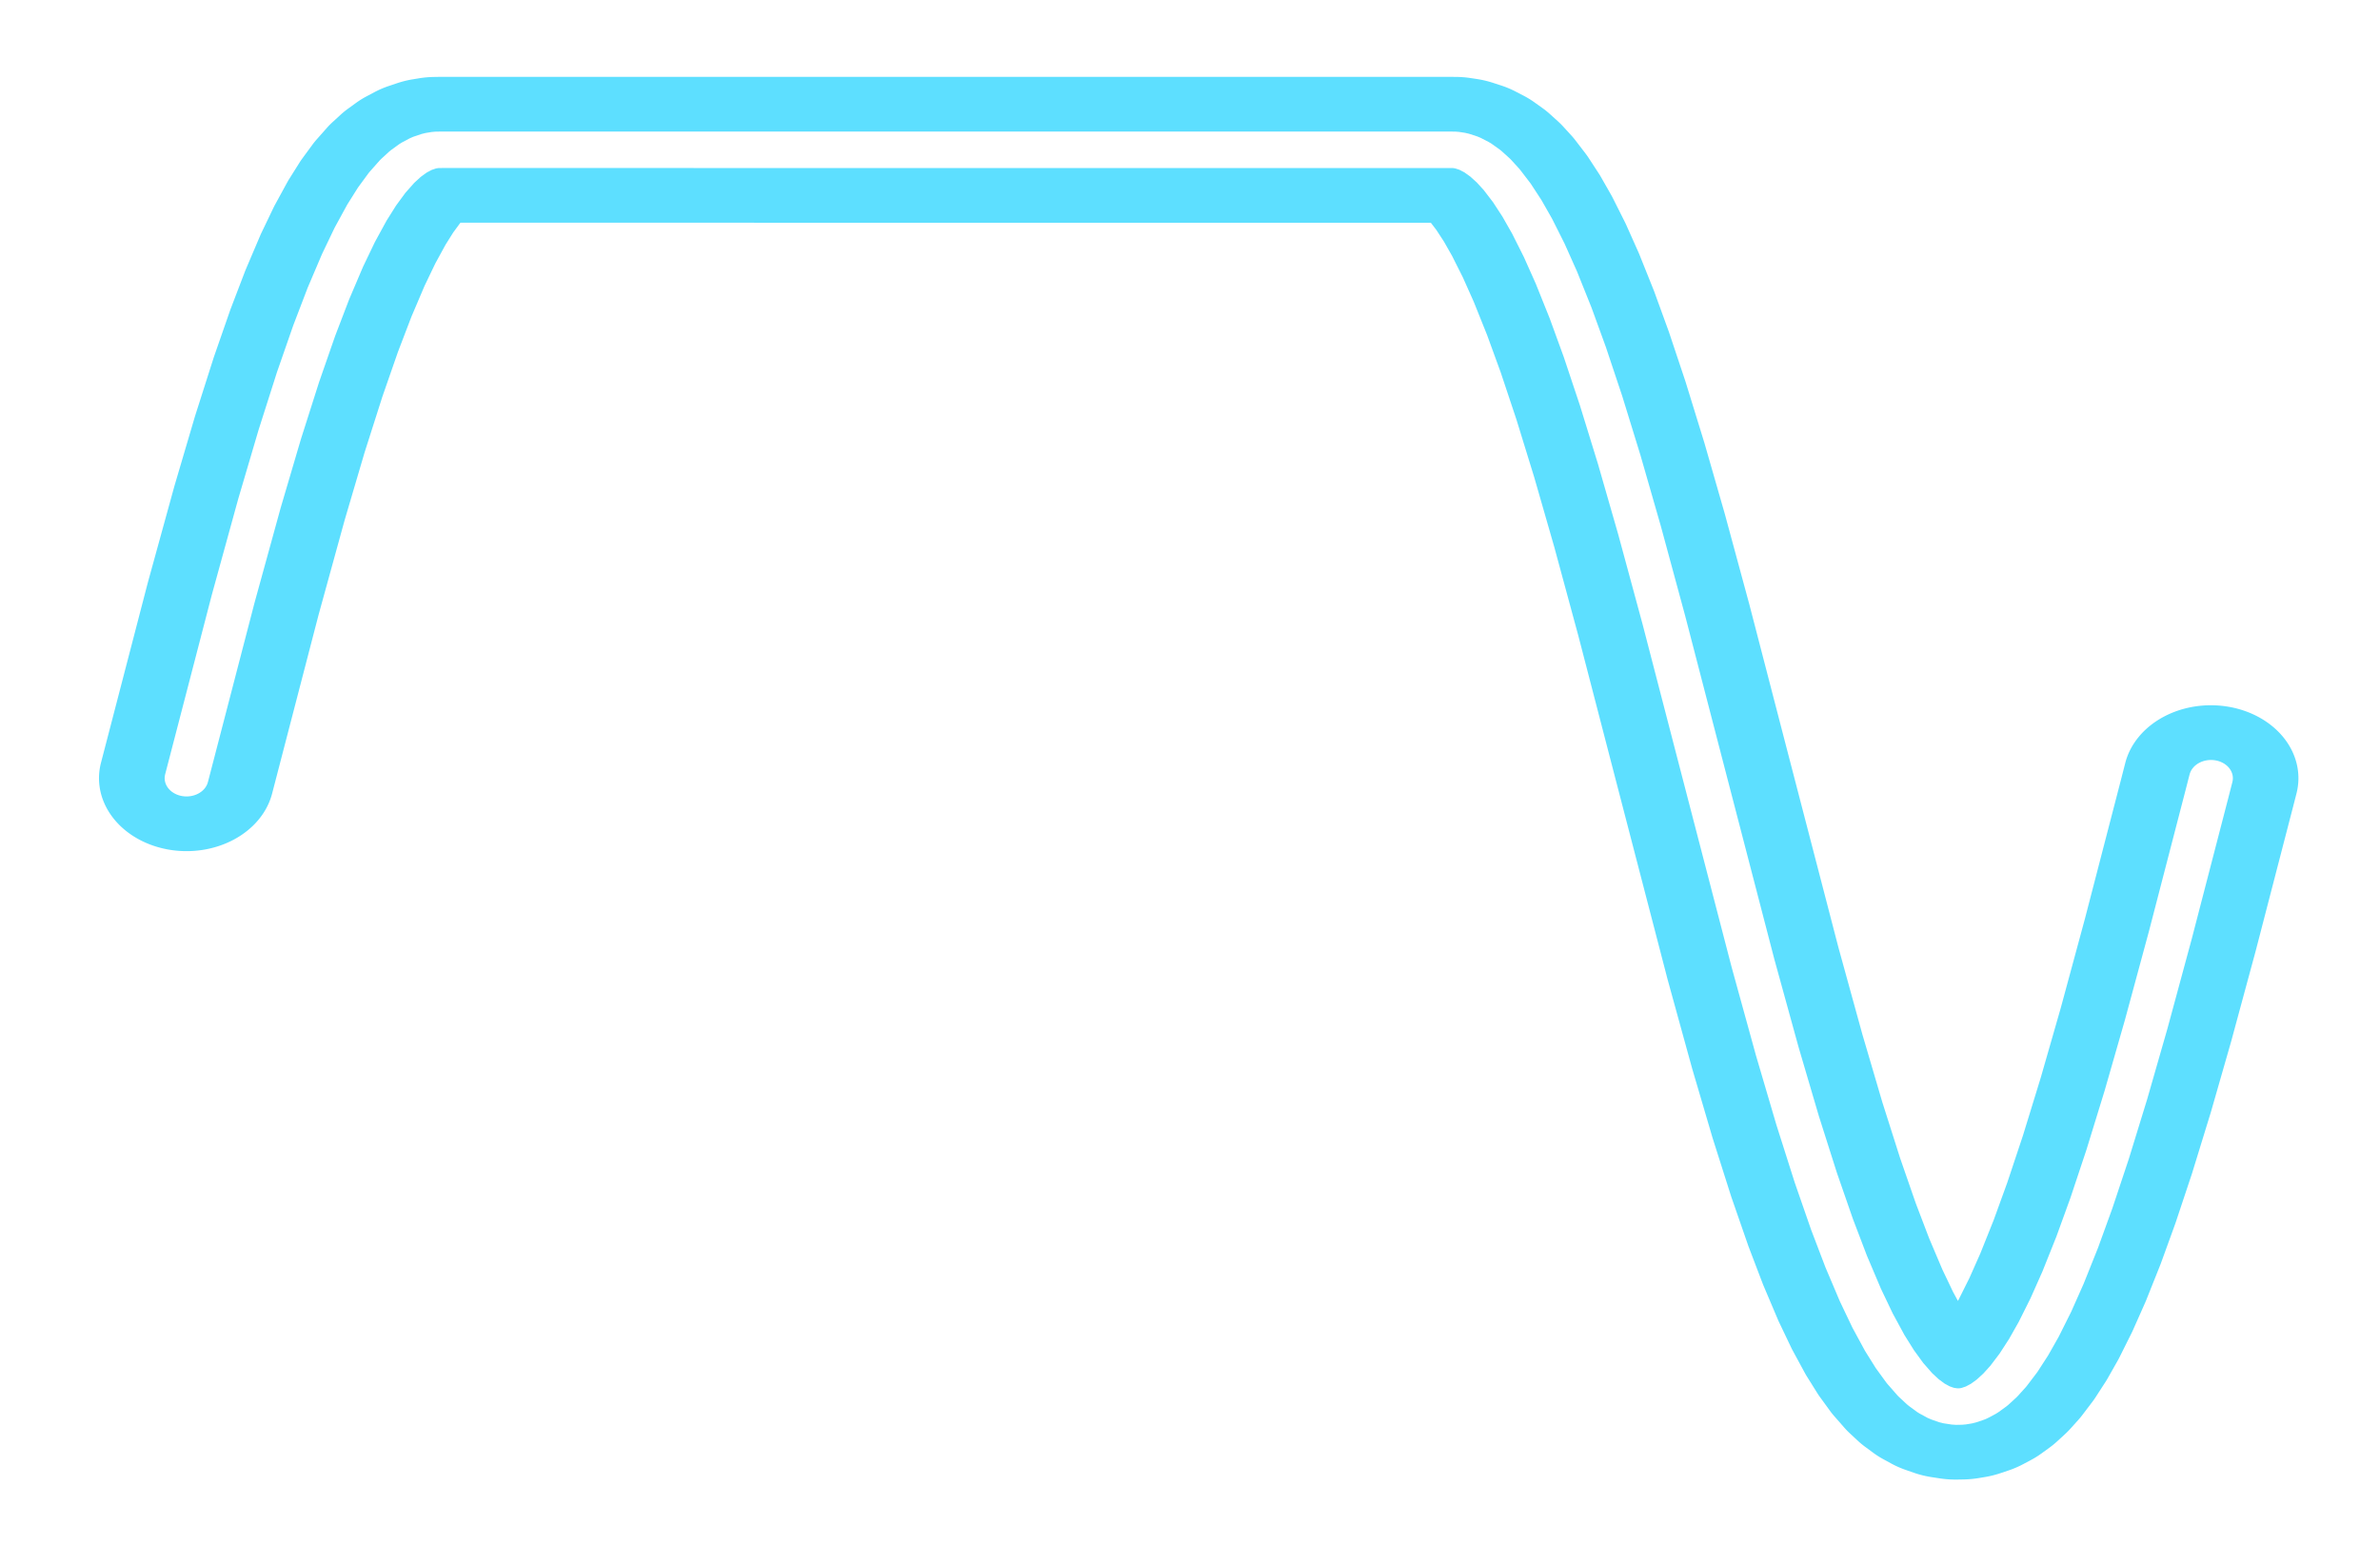 <?xml version="1.0" encoding="UTF-8" standalone="no"?>
<!-- Created with Inkscape (http://www.inkscape.org/) -->

<svg
   width="21.019mm"
   height="13.826mm"
   viewBox="0 0 21.019 13.826"
   version="1.1"
   id="svg1"
   inkscape:version="1.3.2 (091e20e, 2023-11-25, custom)"
   sodipodi:docname="hold_up_s.svg"
   xmlns:inkscape="http://www.inkscape.org/namespaces/inkscape"
   xmlns:sodipodi="http://sodipodi.sourceforge.net/DTD/sodipodi-0.dtd"
   xmlns="http://www.w3.org/2000/svg"
   xmlns:svg="http://www.w3.org/2000/svg">
  <sodipodi:namedview
     id="namedview1"
     pagecolor="#ffffff"
     bordercolor="#000000"
     borderopacity="0.25"
     inkscape:showpageshadow="2"
     inkscape:pageopacity="0.0"
     inkscape:pagecheckerboard="0"
     inkscape:deskcolor="#d1d1d1"
     inkscape:document-units="mm"
     inkscape:zoom="2.8044052"
     inkscape:cx="-40.472041"
     inkscape:cy="53.308988"
     inkscape:window-width="1920"
     inkscape:window-height="1001"
     inkscape:window-x="-9"
     inkscape:window-y="-9"
     inkscape:window-maximized="1"
     inkscape:current-layer="layer1" />
  <defs
     id="defs1">
    <clipPath
       id="p9b991f9323-9-9">
      <rect
         x="57.6"
         y="41.472"
         width="357.12"
         height="266.112"
         id="rect37-2-8" />
    </clipPath>
    <clipPath
       id="p46a843d1e2-1">
      <rect
         x="57.6"
         y="41.472"
         width="357.12"
         height="266.112"
         id="rect70-4" />
    </clipPath>
    <clipPath
       id="p46a843d1e2-7">
      <rect
         x="57.6"
         y="41.472"
         width="357.12"
         height="266.112"
         id="rect70-5" />
    </clipPath>
    <clipPath
       id="p46a843d1e2">
      <rect
         x="57.6"
         y="41.472"
         width="357.12"
         height="266.112"
         id="rect70" />
    </clipPath>
    <clipPath
       id="p46a843d1e2-38">
      <rect
         x="57.6"
         y="41.472"
         width="357.12"
         height="266.112"
         id="rect70-30" />
    </clipPath>
    <clipPath
       id="p46a843d1e2-38-1">
      <rect
         x="57.6"
         y="41.472"
         width="357.12"
         height="266.112"
         id="rect70-30-3" />
    </clipPath>
    <clipPath
       id="p46a843d1e2-38-1-9">
      <rect
         x="57.6"
         y="41.472"
         width="357.12"
         height="266.112"
         id="rect70-30-3-5" />
    </clipPath>
    <clipPath
       id="p46a843d1e2-3">
      <rect
         x="57.6"
         y="41.472"
         width="357.12"
         height="266.112"
         id="rect70-3" />
    </clipPath>
    <clipPath
       id="p46a843d1e2-38-1-1">
      <rect
         x="57.6"
         y="41.472"
         width="357.12"
         height="266.112"
         id="rect70-30-3-7" />
    </clipPath>
    <filter
       inkscape:collect="always"
       style="color-interpolation-filters:sRGB"
       id="filter3"
       x="-0.043"
       y="-0.056"
       width="1.086"
       height="1.112">
      <feGaussianBlur
         inkscape:collect="always"
         stdDeviation="6.324"
         id="feGaussianBlur3" />
    </filter>
    <clipPath
       id="p46a843d1e2-38-1-9-9">
      <rect
         x="57.6"
         y="41.472"
         width="357.12"
         height="266.112"
         id="rect70-30-3-5-2" />
    </clipPath>
    <filter
       inkscape:collect="always"
       style="color-interpolation-filters:sRGB"
       id="filter4"
       x="-0.021"
       y="-0.029"
       width="1.043"
       height="1.058">
      <feGaussianBlur
         inkscape:collect="always"
         stdDeviation="1.44"
         id="feGaussianBlur4" />
    </filter>
  </defs>
  <g
     inkscape:label="Calque 1"
     inkscape:groupmode="layer"
     id="layer1"
     transform="translate(-129.91,-127.794)">
    <g
       id="group_holdhigh_blur"
       transform="matrix(0.353,0,0,0.353,81.292,148.478)"
       style="stroke-linecap:butt;stroke-linejoin:round">
      <path
         d="m 73.833,174.528 7.475,-34.51 4.225,-18.413 3.25,-13.228 2.925,-11.017 2.6,-8.967 2.275,-7.134 2.275,-6.412 1.95,-4.883 1.95,-4.287 1.625,-3.1 1.625,-2.658 1.625,-2.204 1.3,-1.431 1.3,-1.132 1.3,-0.83 1.3,-0.526 0.975,-0.194 0.975,-0.022 c 67.328,0 90.691,0.006 161.515,0.006 l 0.975,0.007 0.975,0.179 1.3,0.507 1.3,0.811 1.3,1.113 1.3,1.413 1.3,1.709 1.625,2.545 1.625,2.991 1.625,3.424 1.95,4.663 1.95,5.241 2.275,6.805 2.275,7.499 2.6,9.345 2.925,11.387 3.25,13.567 3.9,17.256 5.85,27.056 8.449,39.025 3.9,16.979 3.25,13.251 2.925,11.042 2.6,8.993 2.275,7.159 2.275,6.438 1.95,4.907 1.95,4.313 1.625,3.122 1.625,2.68 1.625,2.227 1.3,1.45 1.3,1.151 1.3,0.849 1.3,0.545 1.3,0.239 0.975,-0.021 0.975,-0.194 1.3,-0.526 1.3,-0.83 1.3,-1.132 1.3,-1.431 1.3,-1.727 1.625,-2.568 1.625,-3.013 1.625,-3.446 1.95,-4.687 1.95,-5.264 2.275,-6.831 2.275,-7.523 2.6,-9.37 2.925,-11.411 3.25,-13.588 3.9,-17.274 5.85,-27.068 0.65,-3.043 v 0"
         clip-path="url(#p46a843d1e2-38-1-1)"
         style="fill:none;stroke:#5ddfff;stroke-width:14.038;stroke-linecap:round;stroke-linejoin:round;stroke-dasharray:none;stroke-opacity:1"
         id="holdhigh"
         transform="matrix(0.156,0,0,0.13,130.877,-61.813)"
         sodipodi:nodetypes="ccccccccccccccccccccccccccccccccccccccccccccccccccccccccccccccccccccccccccccc" />
      <path
         style="color:#000000;mix-blend-mode:normal;fill:#5ddfff;stroke-width:28.077;stroke-linecap:round;stroke-linejoin:round;stroke-dasharray:none;filter:url(#filter3)"
         d="m 114.779,39.541 a 14.04,14.04 0 0 0 -0.309,0.004 l -0.975,0.021 a 14.04,14.04 0 0 0 -2.428,0.266 l -0.975,0.193 a 14.04,14.04 0 0 0 -2.525,0.756 l -1.301,0.525 a 14.04,14.04 0 0 0 -2.291,1.182 l -1.301,0.83 a 14.04,14.04 0 0 0 -1.664,1.246 l -1.301,1.131 a 14.04,14.04 0 0 0 -1.172,1.148 l -1.301,1.432 a 14.04,14.04 0 0 0 -0.908,1.109 l -1.625,2.205 a 14.04,14.04 0 0 0 -0.676,1.006 l -1.625,2.658 a 14.04,14.04 0 0 0 -0.457,0.807 l -1.625,3.1 a 14.04,14.04 0 0 0 -0.346,0.705 l -1.949,4.287 a 14.04,14.04 0 0 0 -0.258,0.605 l -1.951,4.883 A 14.04,14.04 0 0 0 85.625,70.152 l -2.273,6.412 a 14.04,14.04 0 0 0 -0.145,0.43 l -2.275,7.135 a 14.04,14.04 0 0 0 -0.109,0.355 l -2.6,8.967 a 14.04,14.04 0 0 0 -0.084,0.307 l -2.926,11.018 a 14.04,14.04 0 0 0 -0.064,0.252 l -3.25,13.229 a 14.04,14.04 0 0 0 -0.049,0.209 L 67.625,136.879 a 14.04,14.04 0 0 0 -0.037,0.168 l -7.475,34.51 A 14.038,14.038 0 0 0 70.861,188.248 14.038,14.038 0 0 0 87.553,177.5 l 7.457,-34.426 4.182,-18.225 3.191,-12.996 2.852,-10.736 2.504,-8.637 2.148,-6.74 2.107,-5.941 1.727,-4.322 1.652,-3.631 1.227,-2.342 1.066,-1.744 0.104,-0.141 c 63.331,2.03e-4 88.997,0.006 155.619,0.006 l 0.881,1.381 1.207,2.219 1.318,2.781 1.715,4.1 1.77,4.758 2.137,6.395 2.172,7.154 2.518,9.055 2.861,11.141 3.203,13.367 3.865,17.105 5.836,26.992 a 14.04,14.04 0 0 0 0,0.004 l 8.451,39.023 a 14.04,14.04 0 0 0 0.037,0.172 l 3.9,16.979 a 14.04,14.04 0 0 0 0.047,0.203 l 3.25,13.25 a 14.04,14.04 0 0 0 0.064,0.25 l 2.924,11.043 a 14.04,14.04 0 0 0 0.086,0.305 l 2.6,8.992 a 14.04,14.04 0 0 0 0.105,0.354 l 2.275,7.16 a 14.04,14.04 0 0 0 0.143,0.424 l 2.275,6.439 a 14.04,14.04 0 0 0 0.189,0.508 l 1.951,4.906 a 14.04,14.04 0 0 0 0.254,0.6 l 1.949,4.312 a 14.04,14.04 0 0 0 0.34,0.697 l 1.625,3.123 a 14.04,14.04 0 0 0 0.447,0.797 l 1.625,2.68 a 14.04,14.04 0 0 0 0.664,0.996 l 1.625,2.227 a 14.04,14.04 0 0 0 0.889,1.098 l 1.299,1.451 a 14.04,14.04 0 0 0 1.148,1.139 l 1.299,1.15 a 14.04,14.04 0 0 0 1.631,1.244 l 1.299,0.85 a 14.04,14.04 0 0 0 2.252,1.193 l 1.299,0.543 a 14.04,14.04 0 0 0 2.885,0.859 L 355,309.283 a 14.04,14.04 0 0 0 2.85,0.229 l 0.975,-0.021 A 14.04,14.04 0 0 0 361.25,309.225 l 0.977,-0.195 a 14.04,14.04 0 0 0 2.525,-0.754 l 1.301,-0.525 a 14.04,14.04 0 0 0 2.291,-1.182 l 1.301,-0.83 a 14.04,14.04 0 0 0 1.664,-1.246 l 1.301,-1.133 a 14.04,14.04 0 0 0 1.172,-1.148 l 1.301,-1.432 a 14.04,14.04 0 0 0 0.824,-0.994 l 1.299,-1.729 a 14.04,14.04 0 0 0 0.646,-0.936 l 1.625,-2.568 a 14.04,14.04 0 0 0 0.494,-0.842 l 1.625,-3.014 a 14.04,14.04 0 0 0 0.342,-0.676 l 1.625,-3.445 a 14.04,14.04 0 0 0 0.264,-0.596 l 1.949,-4.688 a 14.04,14.04 0 0 0 0.203,-0.516 l 1.949,-5.266 a 14.04,14.04 0 0 0 0.156,-0.439 l 2.273,-6.832 a 14.04,14.04 0 0 0 0.119,-0.371 l 2.275,-7.523 a 14.04,14.04 0 0 0 0.09,-0.311 l 2.6,-9.369 a 14.04,14.04 0 0 0 0.07,-0.268 l 2.926,-11.412 a 14.04,14.04 0 0 0 0.055,-0.219 l 3.25,-13.59 a 14.04,14.04 0 0 0 0.039,-0.174 l 3.9,-17.273 a 14.04,14.04 0 0 0 0.027,-0.127 l 5.85,-27.068 a 14.04,14.04 0 0 0 0.008,-0.031 l 0.65,-3.043 a 14.038,14.038 0 0 0 -10.797,-16.662 14.038,14.038 0 0 0 -16.662,10.797 l -0.646,3.025 -5.832,26.99 -3.865,17.123 -3.203,13.391 -2.861,11.168 -2.52,9.08 -2.172,7.182 -2.141,6.426 -1.771,4.785 -1.719,4.129 -0.109,0.234 -0.775,-1.715 -1.73,-4.354 -2.109,-5.971 -2.152,-6.77 -2.504,-8.666 -2.852,-10.764 -3.193,-13.025 -3.857,-16.793 -8.432,-38.936 -5.848,-27.055 a 14.04,14.04 0 0 0 -0.029,-0.129 l -3.898,-17.256 a 14.04,14.04 0 0 0 -0.041,-0.176 l -3.25,-13.566 a 14.04,14.04 0 0 0 -0.057,-0.221 L 314.266,98.346 a 14.04,14.04 0 0 0 -0.072,-0.27 l -2.6,-9.346 a 14.04,14.04 0 0 0 -0.092,-0.312 l -2.273,-7.498 a 14.04,14.04 0 0 0 -0.121,-0.377 l -2.273,-6.805 a 14.04,14.04 0 0 0 -0.158,-0.445 l -1.949,-5.24 a 14.04,14.04 0 0 0 -0.205,-0.521 l -1.951,-4.662 a 14.04,14.04 0 0 0 -0.268,-0.602 l -1.625,-3.426 a 14.04,14.04 0 0 0 -0.348,-0.684 l -1.625,-2.99 a 14.04,14.04 0 0 0 -0.502,-0.852 l -1.625,-2.547 a 14.04,14.04 0 0 0 -0.66,-0.945 l -1.301,-1.709 a 14.04,14.04 0 0 0 -0.842,-1.006 l -1.301,-1.412 a 14.04,14.04 0 0 0 -1.199,-1.156 l -1.299,-1.113 a 14.04,14.04 0 0 0 -1.701,-1.248 l -1.301,-0.812 a 14.04,14.04 0 0 0 -2.332,-1.168 l -1.301,-0.508 a 14.04,14.04 0 0 0 -2.557,-0.727 l -0.975,-0.178 a 14.04,14.04 0 0 0 -2.438,-0.232 l -0.975,-0.008 a 14.04,14.04 0 0 0 -0.104,0 c -70.823,0 -94.187,-0.006 -161.516,-0.006 z"
         id="holdhigh_blur"
         transform="matrix(0.156,0,0,0.13,130.877,-61.813)" />
      <path
         d="m 73.833,174.528 7.475,-34.51 4.225,-18.413 3.25,-13.228 2.925,-11.017 2.6,-8.967 2.275,-7.134 2.275,-6.412 1.95,-4.883 1.95,-4.287 1.625,-3.1 1.625,-2.658 1.625,-2.204 1.3,-1.431 1.3,-1.132 1.3,-0.83 1.3,-0.526 0.975,-0.194 0.975,-0.022 c 67.328,0 90.691,0.006 161.515,0.006 l 0.975,0.007 0.975,0.179 1.3,0.507 1.3,0.811 1.3,1.113 1.3,1.413 1.3,1.709 1.625,2.545 1.625,2.991 1.625,3.424 1.95,4.663 1.95,5.241 2.275,6.805 2.275,7.499 2.6,9.345 2.925,11.387 3.25,13.567 3.9,17.256 5.85,27.056 8.449,39.025 3.9,16.979 3.25,13.251 2.925,11.042 2.6,8.993 2.275,7.159 2.275,6.438 1.95,4.907 1.95,4.313 1.625,3.122 1.625,2.68 1.625,2.227 1.3,1.45 1.3,1.151 1.3,0.849 1.3,0.545 1.3,0.239 0.975,-0.021 0.975,-0.194 1.3,-0.526 1.3,-0.83 1.3,-1.132 1.3,-1.431 1.3,-1.727 1.625,-2.568 1.625,-3.013 1.625,-3.446 1.95,-4.687 1.95,-5.264 2.275,-6.831 2.275,-7.523 2.6,-9.37 2.925,-11.411 3.25,-13.588 3.9,-17.274 5.85,-27.068 0.65,-3.043 v 0"
         clip-path="url(#p46a843d1e2-38-1-9-9)"
         style="fill:none;stroke:#ffffff;stroke-width:7.019;stroke-linecap:round;stroke-linejoin:round;stroke-dasharray:none;stroke-opacity:1;filter:url(#filter4)"
         id="holdhigh_white"
         transform="matrix(0.156,0,0,0.13,130.877,-61.813)"
         sodipodi:nodetypes="ccccccccccccccccccccccccccccccccccccccccccccccccccccccccccccccccccccccccccccc" />
    </g>
  </g>
</svg>
